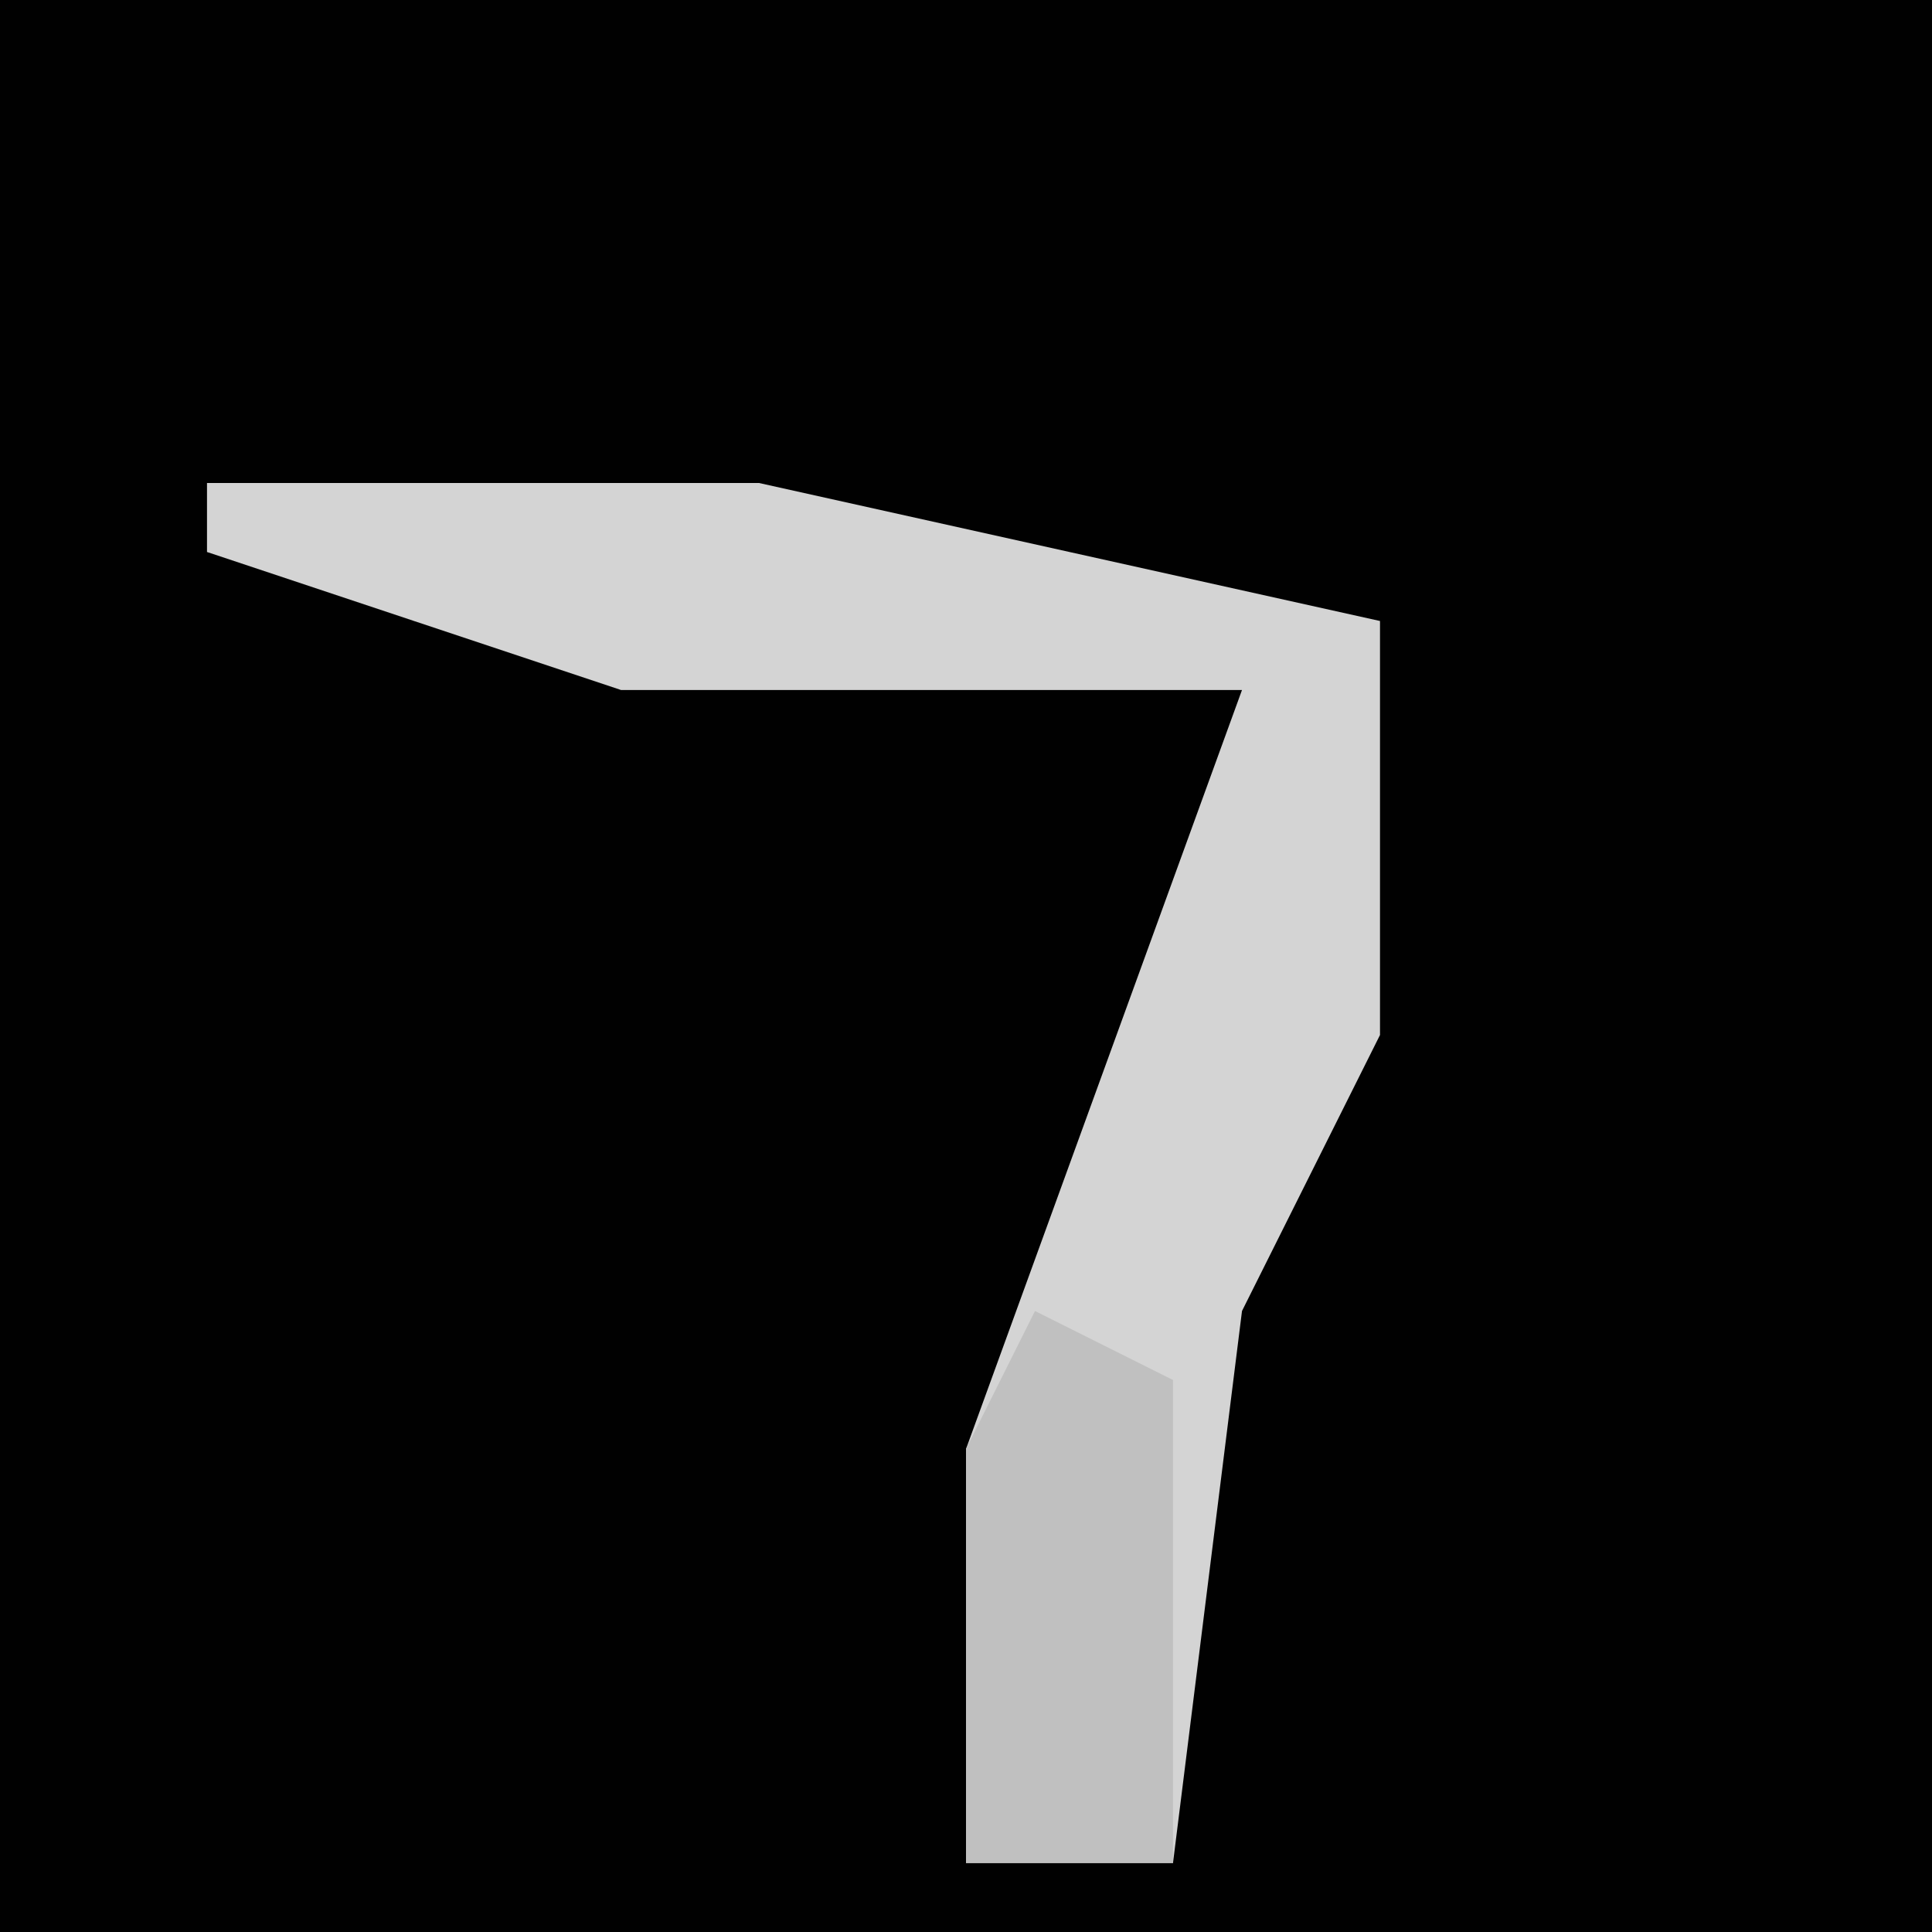 <?xml version="1.0" encoding="UTF-8"?>
<svg version="1.1" xmlns="http://www.w3.org/2000/svg" width="28" height="28">
<path d="M0,0 L28,0 L28,28 L0,28 Z " fill="#010101" transform="translate(0,0)"/>
<path d="M0,0 L8,0 L17,2 L17,8 L15,12 L14,20 L11,20 L11,14 L15,3 L6,3 L0,1 Z " fill="#D4D4D4" transform="translate(3,7)"/>
<path d="M0,0 L2,1 L2,8 L-1,8 L-1,2 Z " fill="#C0C0C0" transform="translate(15,19)"/>
</svg>
